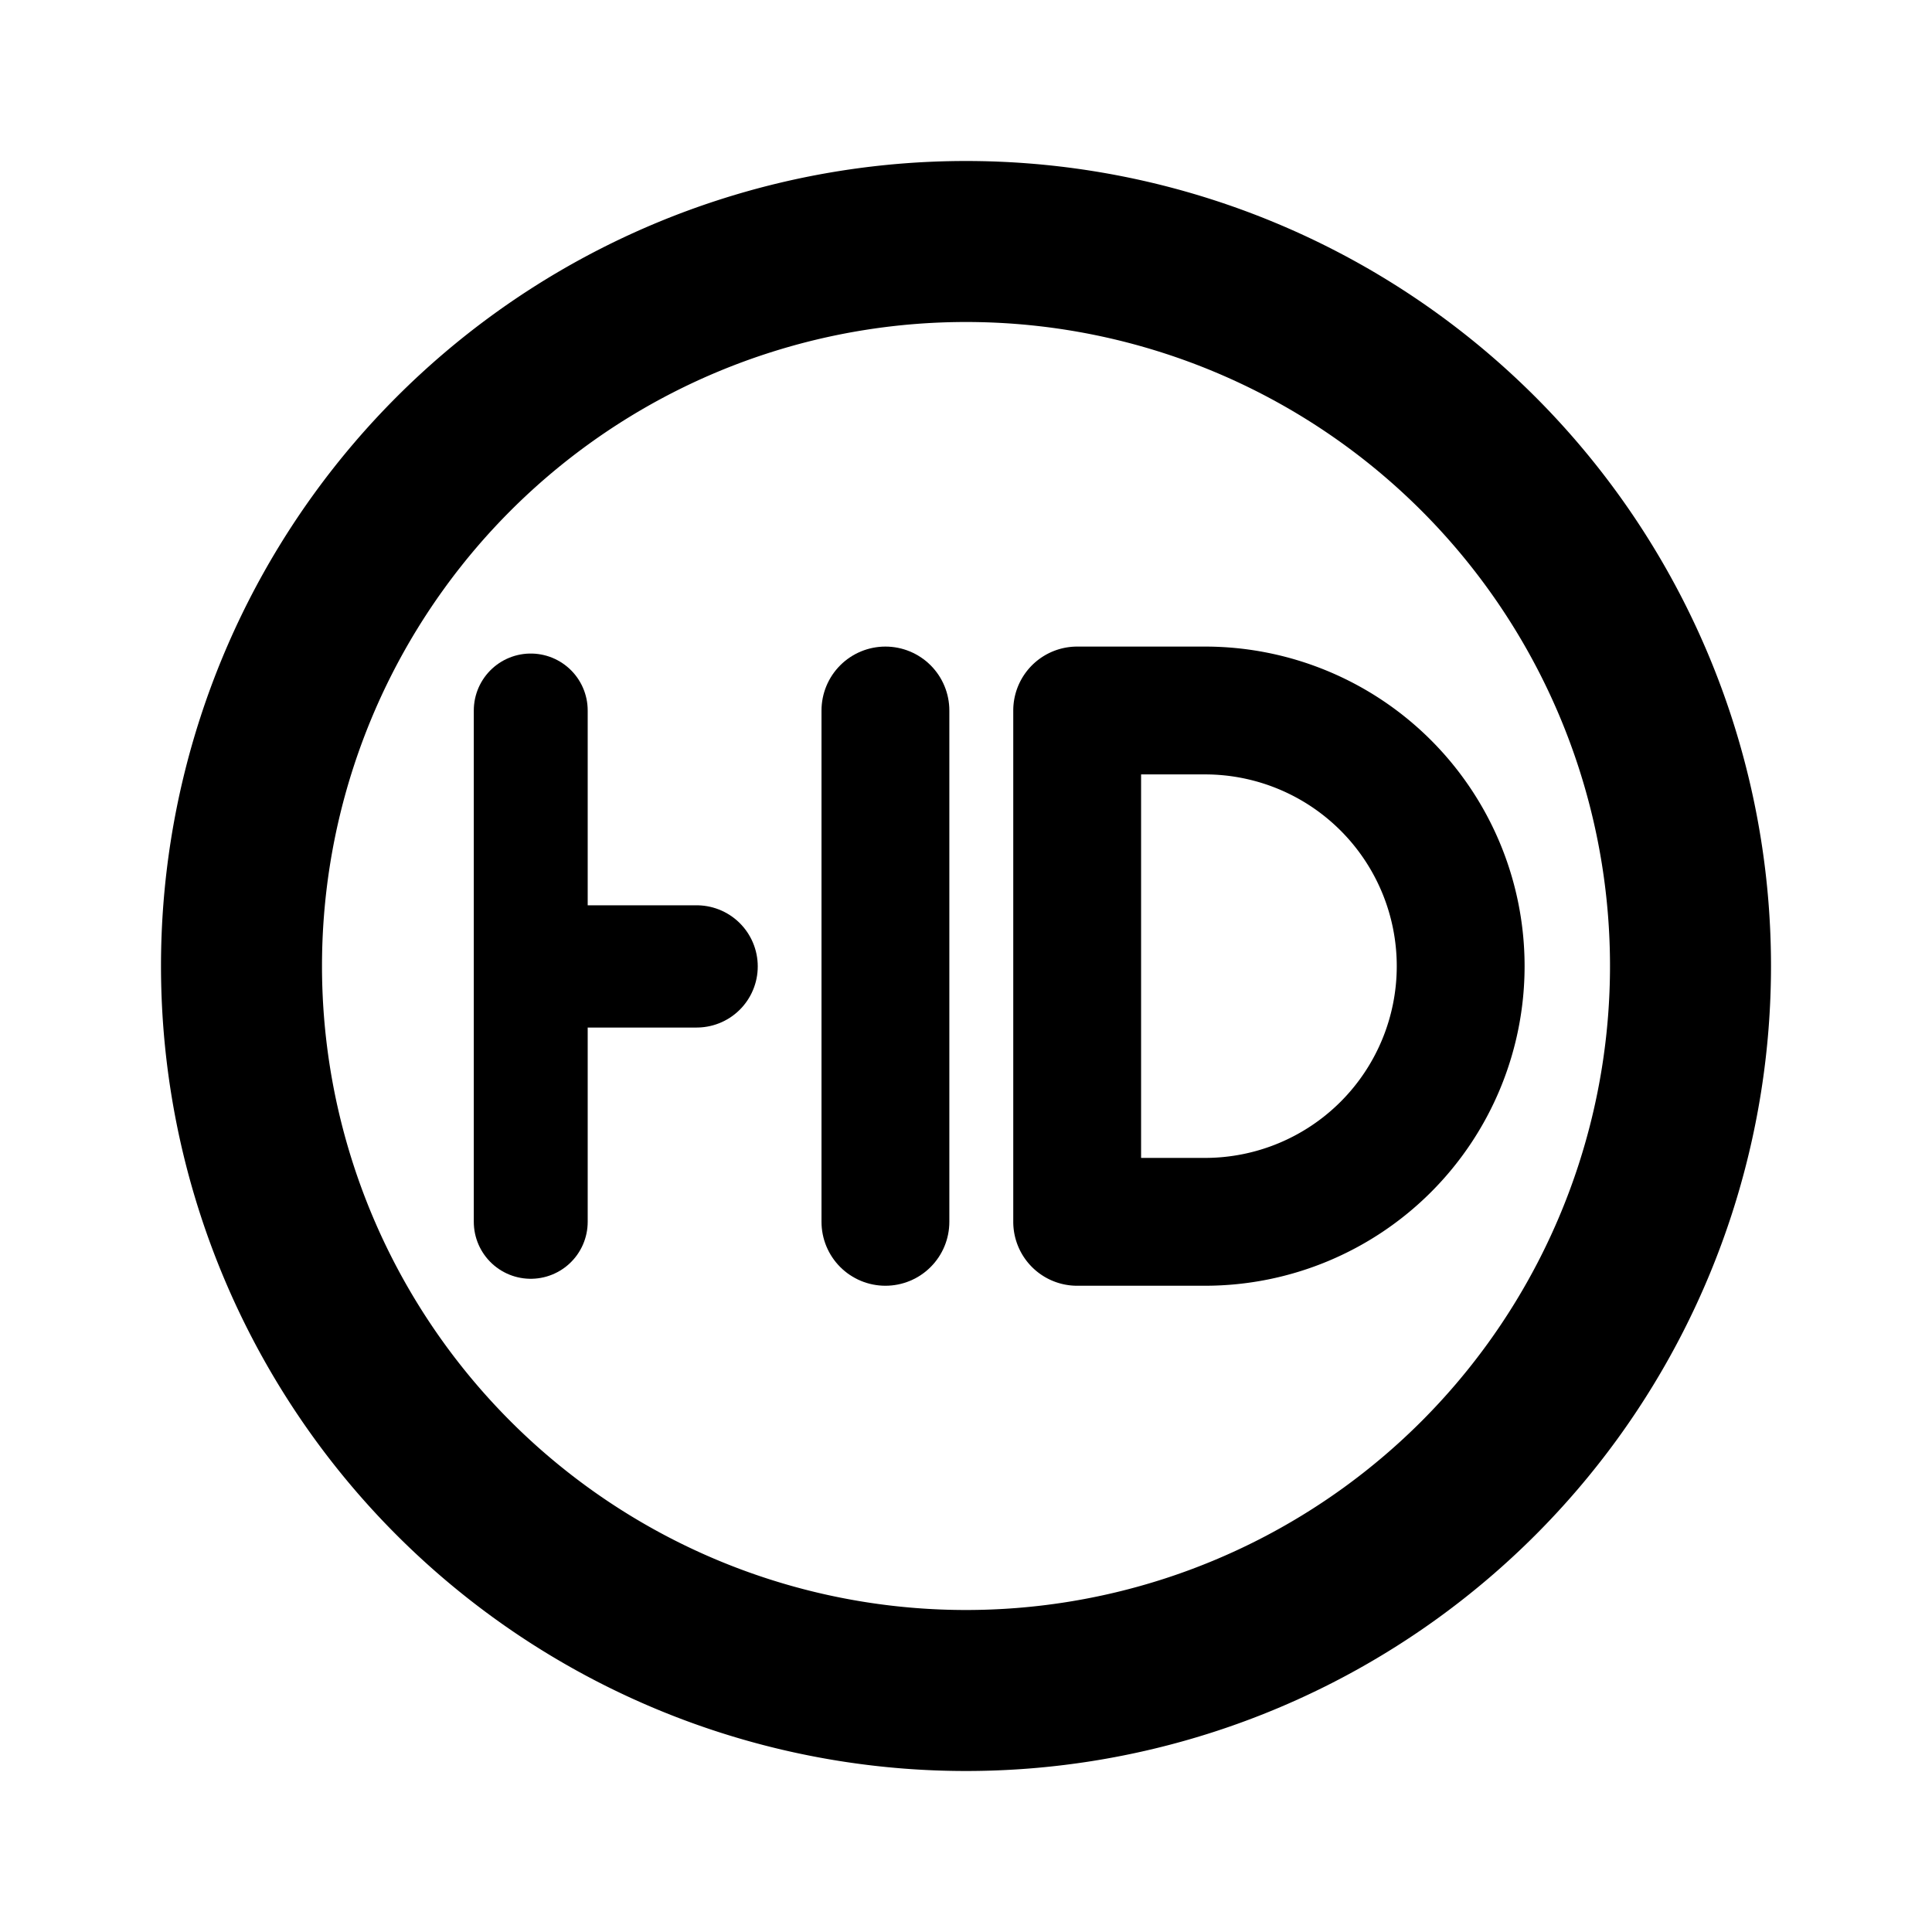 <?xml version="1.0" encoding="UTF-8" standalone="no"?>
<svg
   class="icon icon-tabler icon-tabler-brand-pushbullet"
   width="24"
   height="24"
   viewBox="0 0 24 24"
   stroke-width="2"
   stroke="currentColor"
   fill="none"
   stroke-linecap="round"
   stroke-linejoin="round"
   version="1.1"
   id="svg4"
   sodipodi:docname="brand.svg"
   inkscape:version="1.3 (1:1.3+202307231459+0e150ed6c4)"
   xmlns:inkscape="http://www.inkscape.org/namespaces/inkscape"
   xmlns:sodipodi="http://sodipodi.sourceforge.net/DTD/sodipodi-0.dtd"
   xmlns="http://www.w3.org/2000/svg"
   xmlns:svg="http://www.w3.org/2000/svg">
  <defs
     id="defs4" />
  <sodipodi:namedview
     id="namedview4"
     pagecolor="#ffffff"
     bordercolor="#111111"
     borderopacity="1"
     inkscape:showpageshadow="0"
     inkscape:pageopacity="0"
     inkscape:pagecheckerboard="1"
     inkscape:deskcolor="#d1d1d1"
     inkscape:zoom="39.333333"
     inkscape:cx="11.974576"
     inkscape:cy="12"
     inkscape:window-width="1850"
     inkscape:window-height="1016"
     inkscape:window-x="838"
     inkscape:window-y="313"
     inkscape:window-maximized="1"
     inkscape:current-layer="svg4" />
  <path
     d="M12 12m-9 0a9 9 0 1 0 18 0a9 9 0 1 0 -18 0"
     id="path2" />
  <g
     id="g4"
     transform="matrix(0.794,0,0,0.794,4.647,2.474)">
    <path
       d="m 11,8 v 8 h 2 a 4,4 0 1 0 0,-8 z"
       id="path3" />
    <path
       d="m 8,8 v 8"
       id="path4" />
    <path
       style="fill:#000000;stroke:#000000;stroke-width:1.518;stroke-linecap:square;stroke-dasharray:none;paint-order:markers fill stroke"
       d="m 7.3,12 1.351,0 v 0 0 0 0 z"
       id="path5"
       transform="matrix(1.26,0,0,1.26,-5.854,-3.116)"
       sodipodi:nodetypes="ccccccc" />
    <path
       d="M 2.451,8 V 12 16 12 Z"
       id="path4-3"
       style="stroke-width:1.782;stroke-linecap:butt"
       sodipodi:nodetypes="ccccc" />
  </g>
</svg>
